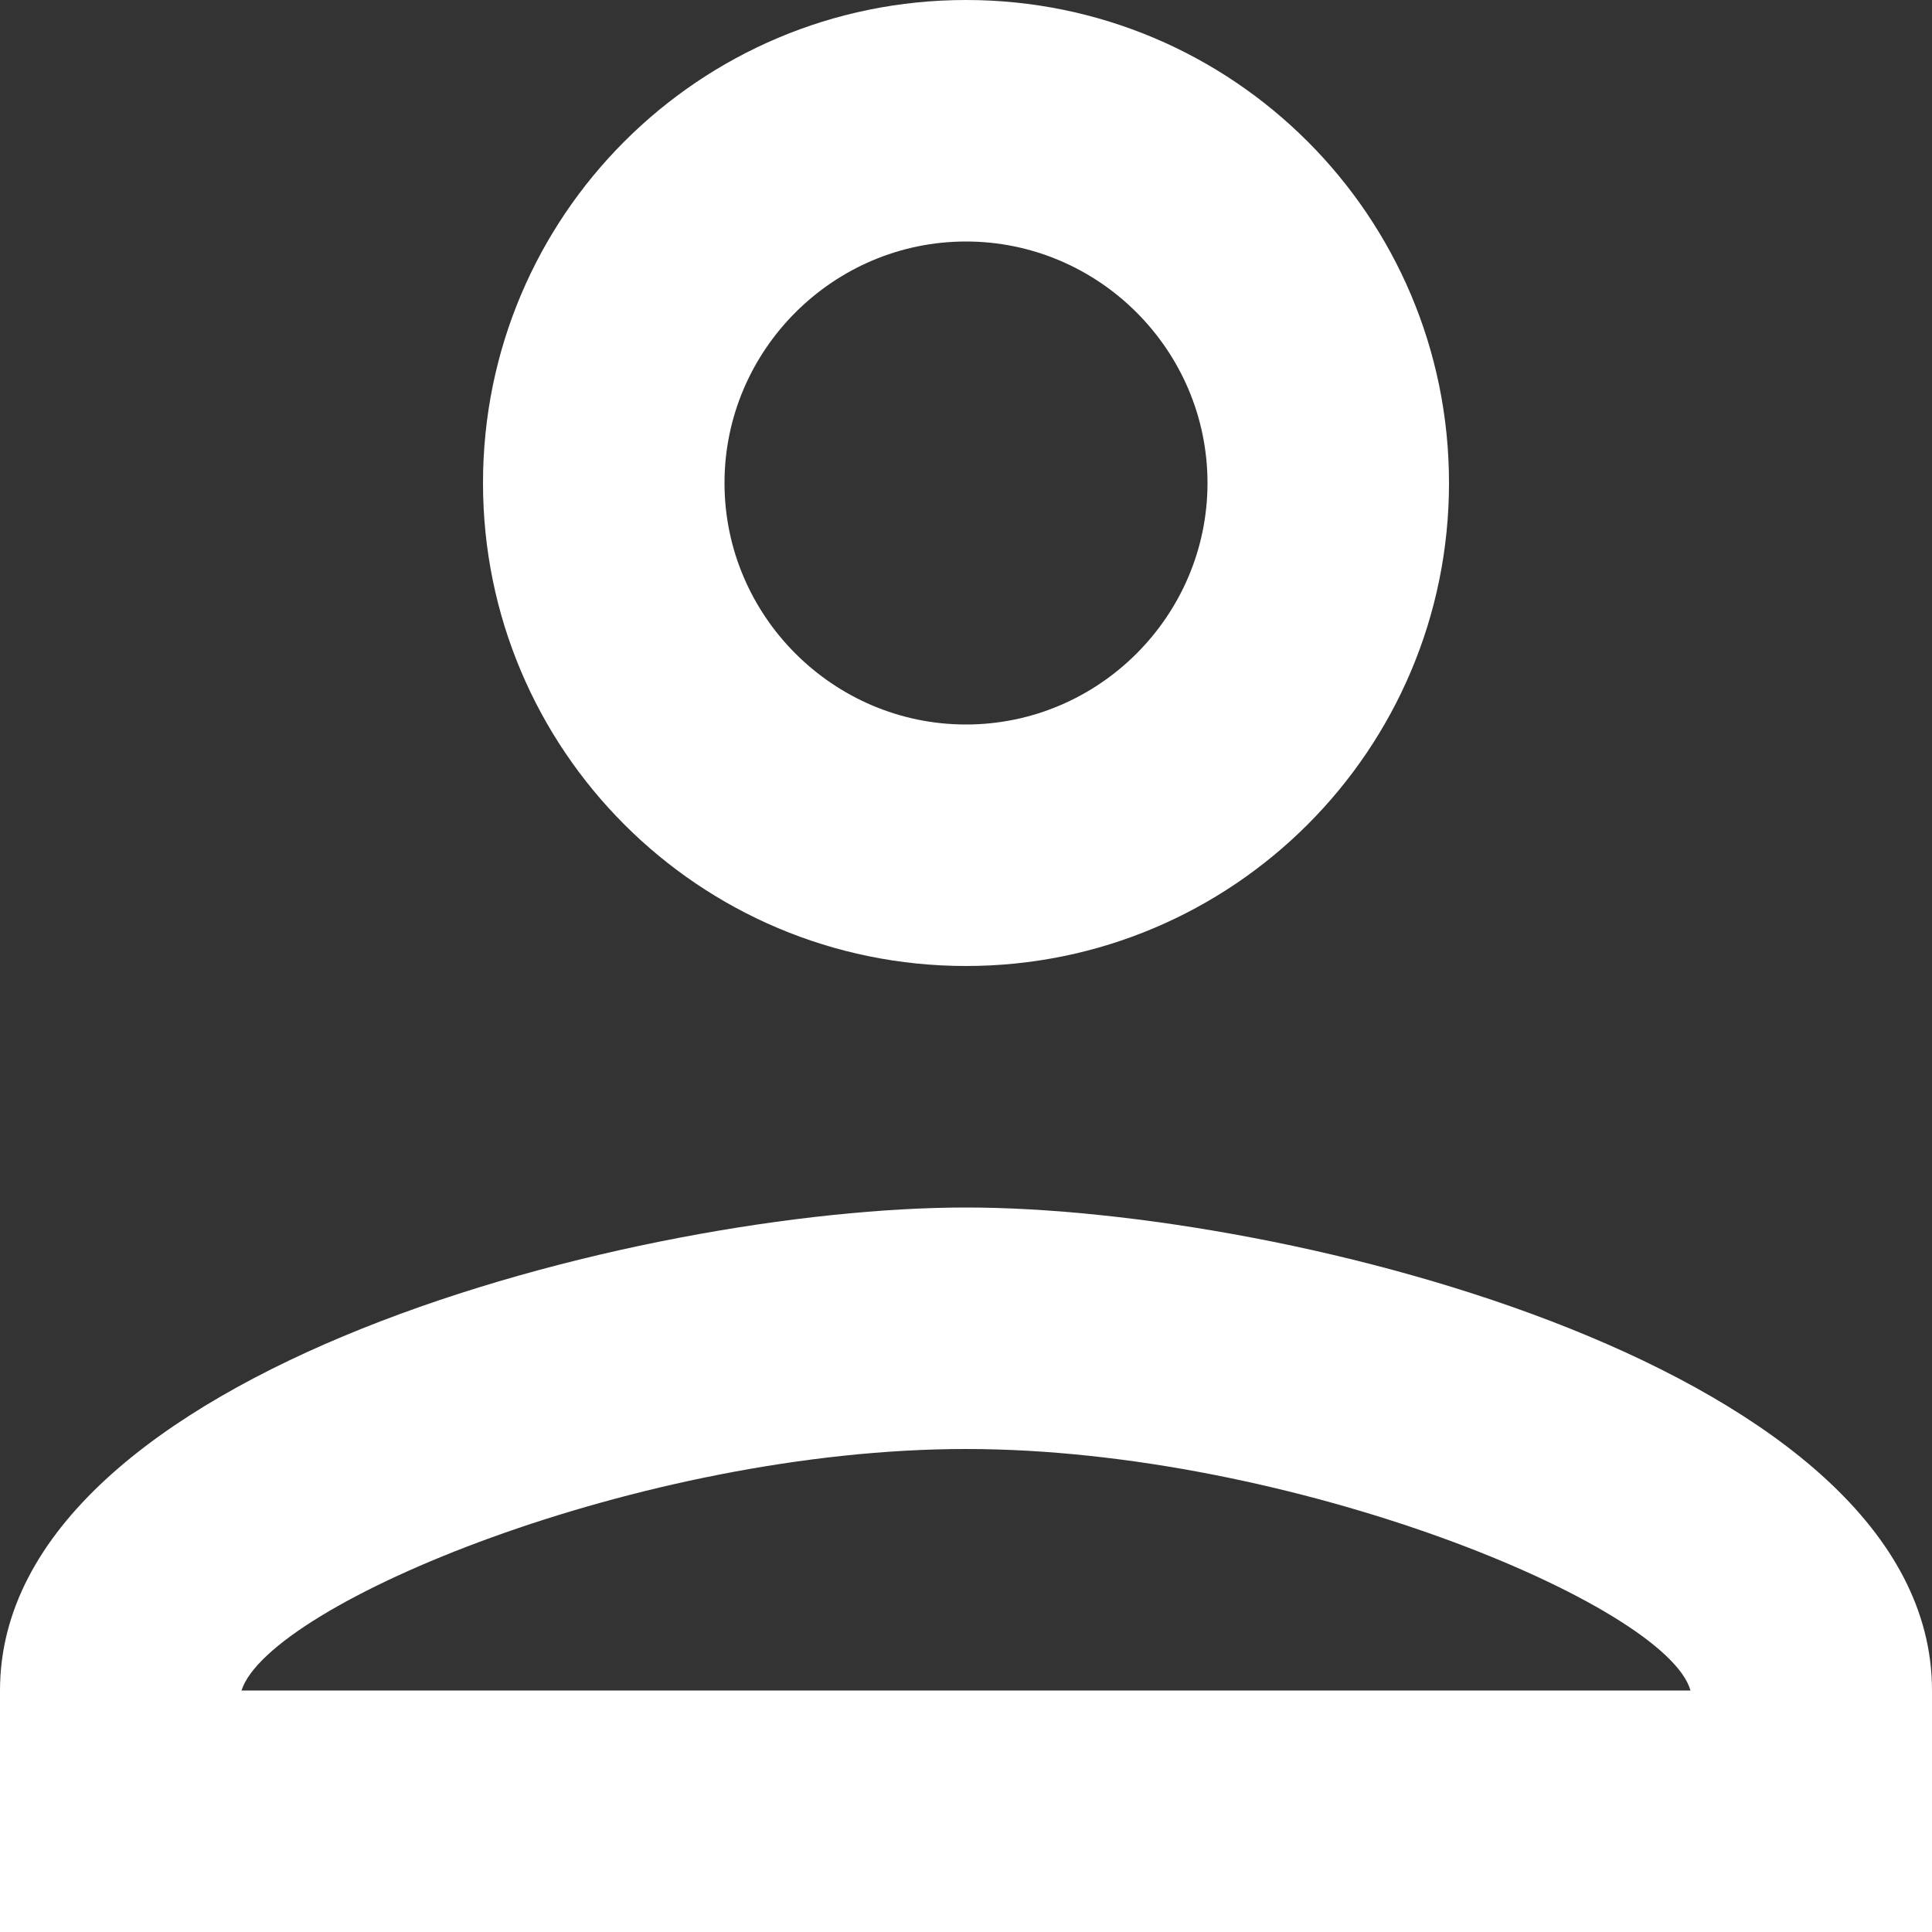 <svg width="20" height="20" viewBox="0 0 20 20" fill="none" xmlns="http://www.w3.org/2000/svg">
<rect x="0" y="0" width="20" height="20" fill="#333333" stroke="none"/>
<path fill-rule="evenodd" clip-rule="evenodd" d="M10 0C7.237 0 5 2.237 5 5C5 7.763 7.237 10 10 10C12.762 10 15 7.763 15 5C15 2.237 12.762 0 10 0ZM12.5 5C12.5 3.625 11.375 2.5 10 2.5C8.625 2.5 7.5 3.625 7.5 5C7.5 6.375 8.625 7.5 10 7.5C11.375 7.5 12.5 6.375 12.5 5ZM17.5 17.5C17.25 16.613 13.375 15 10 15C6.638 15 2.788 16.6 2.5 17.5H17.5ZM0 17.5C0 14.175 6.662 12.5 10 12.5C13.338 12.5 20 14.175 20 17.5V20H0V17.5Z" fill="white"/>
</svg>
